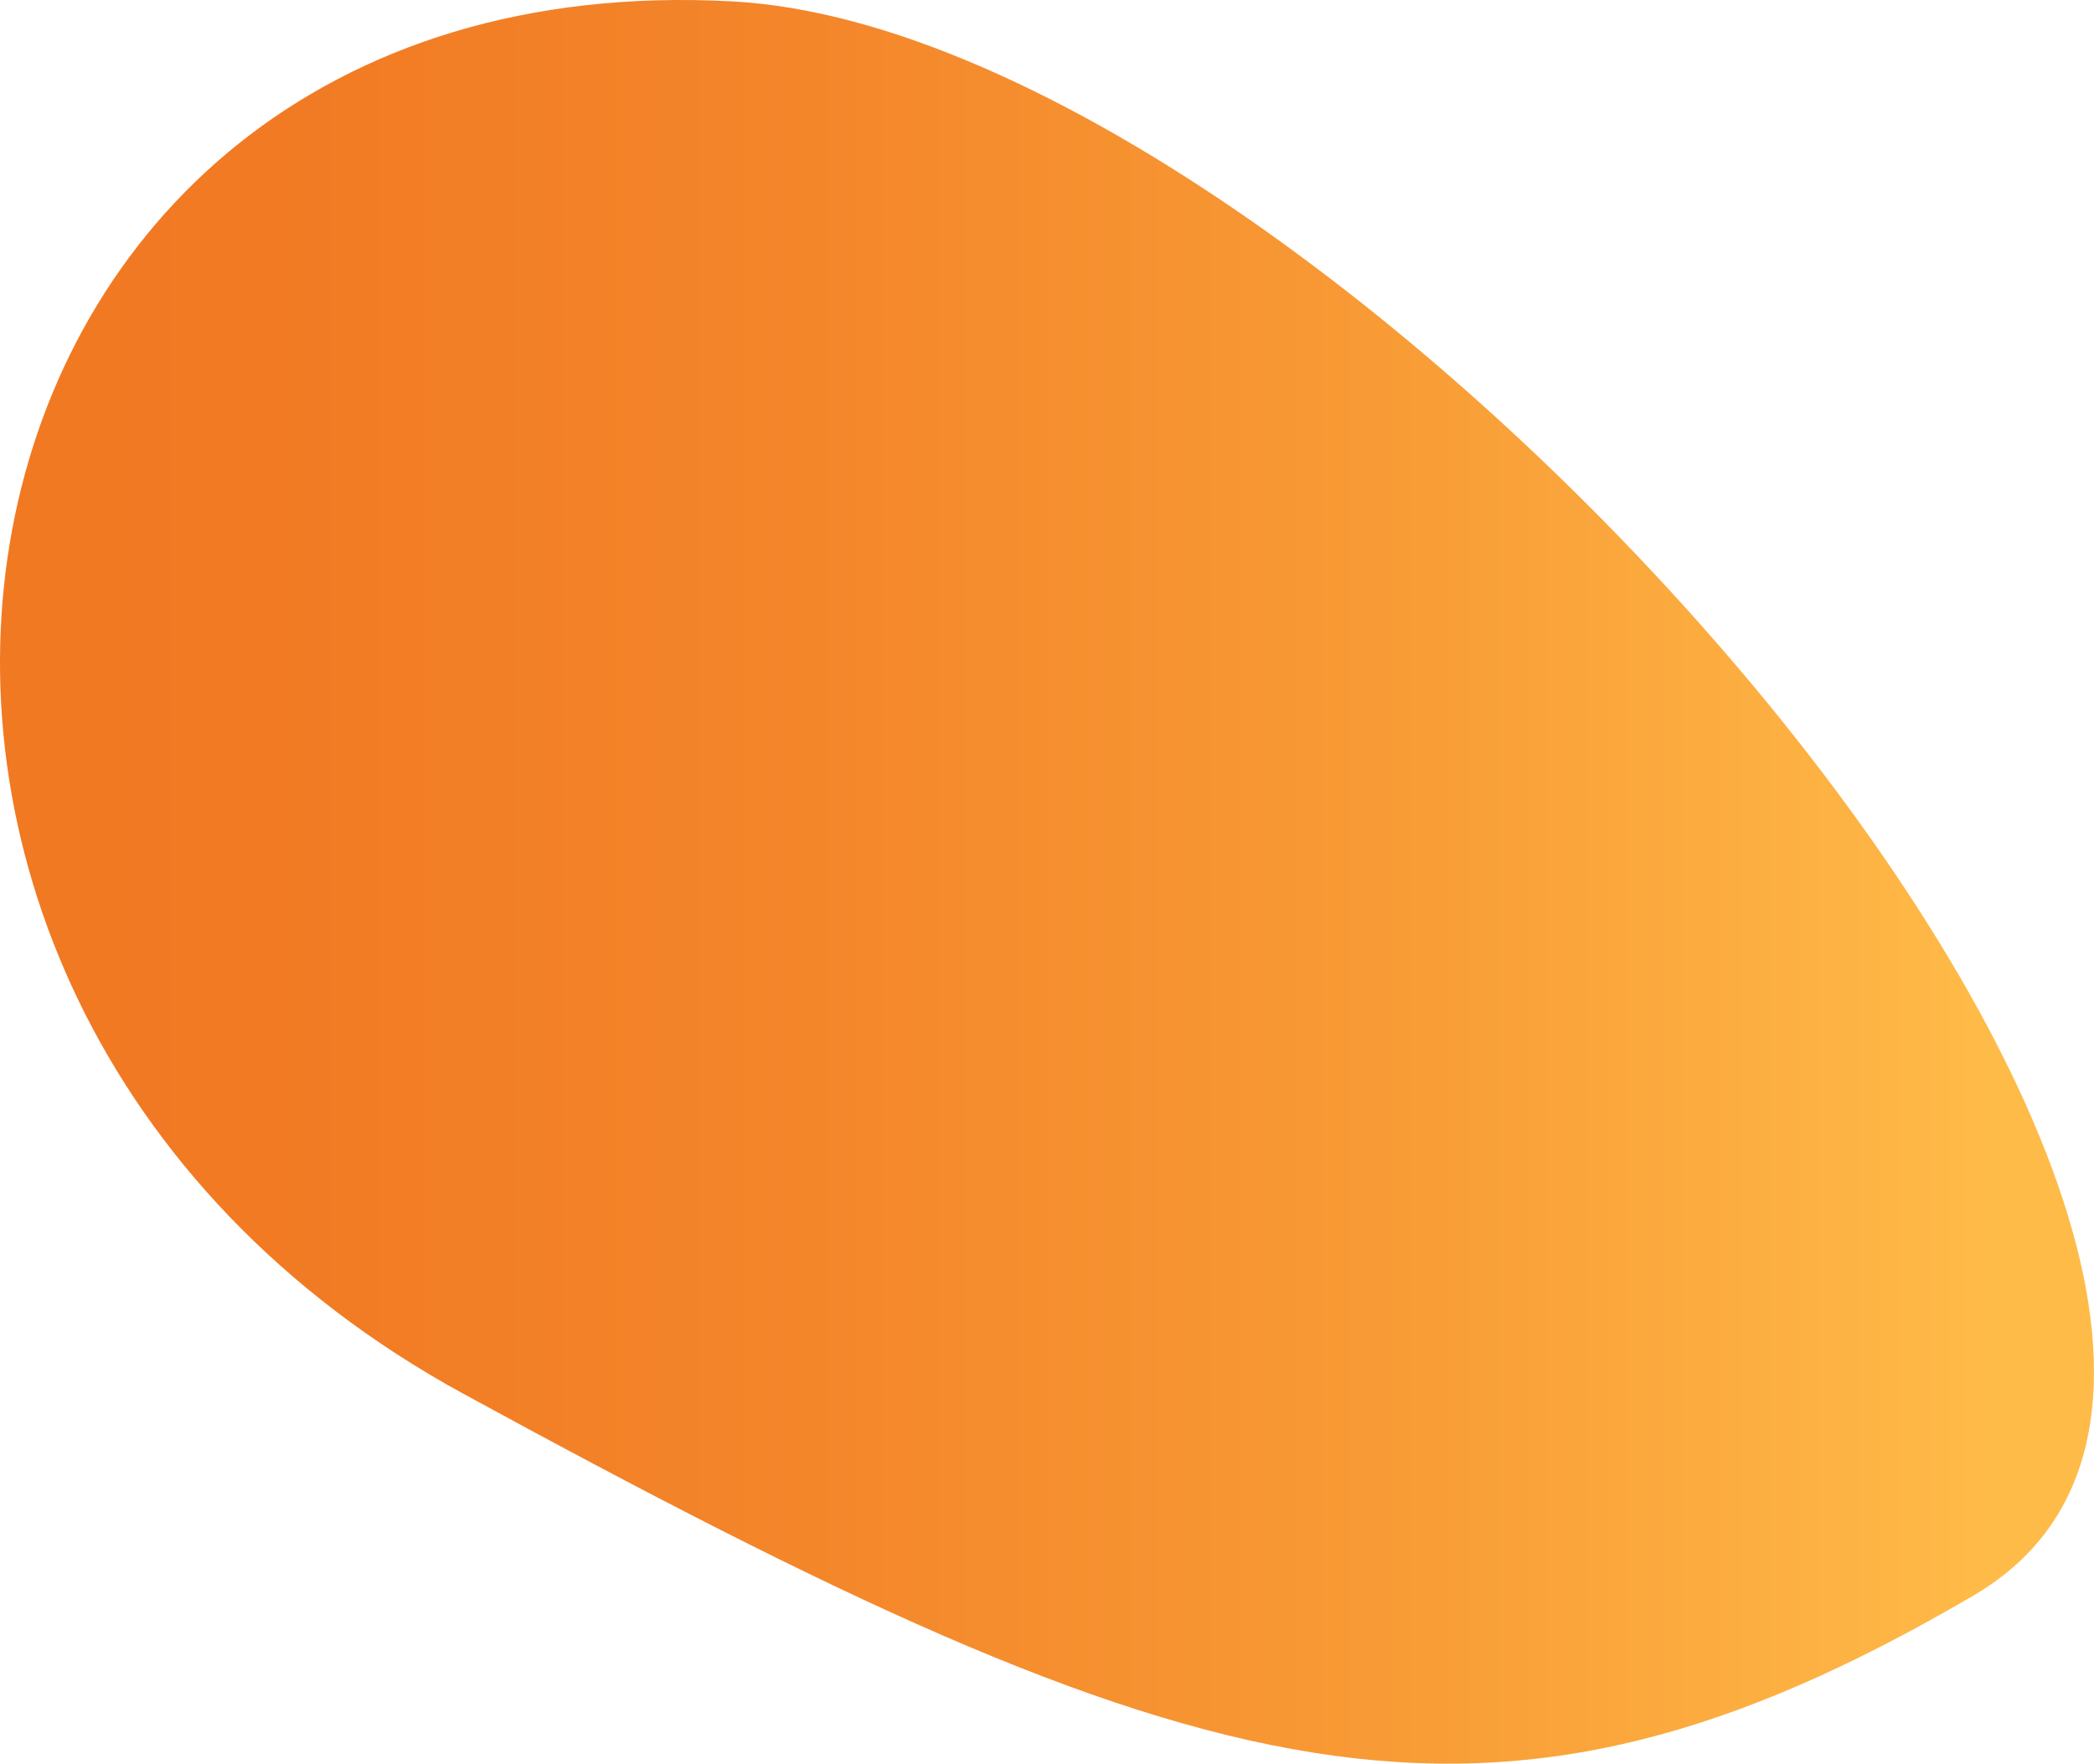 <svg xmlns="http://www.w3.org/2000/svg" xmlns:xlink="http://www.w3.org/1999/xlink" width="177.954" height="149.88" viewBox="0 0 177.954 149.88">
  <defs>
    <linearGradient id="linear-gradient" y1="0.5" x2="1" y2="0.5" gradientUnits="objectBoundingBox">
      <stop offset="0" stop-color="#f17721"/>
      <stop offset="0.245" stop-color="#f17a23"/>
      <stop offset="0.486" stop-color="#f4862a"/>
      <stop offset="0.726" stop-color="#f89a35"/>
      <stop offset="0.964" stop-color="#feb645"/>
      <stop offset="1" stop-color="#ffbb48"/>
    </linearGradient>
  </defs>
  <g id="Grupo_696" data-name="Grupo 696" transform="translate(-1177.358 -1641.917)">
    <path id="Trazado_997" data-name="Trazado 997" d="M1239.585,1642.035c-70.041-3.786-85.551,84.125-22.814,118.346s86.977,41.35,128.327,17.11S1292.342,1644.887,1239.585,1642.035Z" fill="url(#linear-gradient)"/>
  </g>
</svg>
